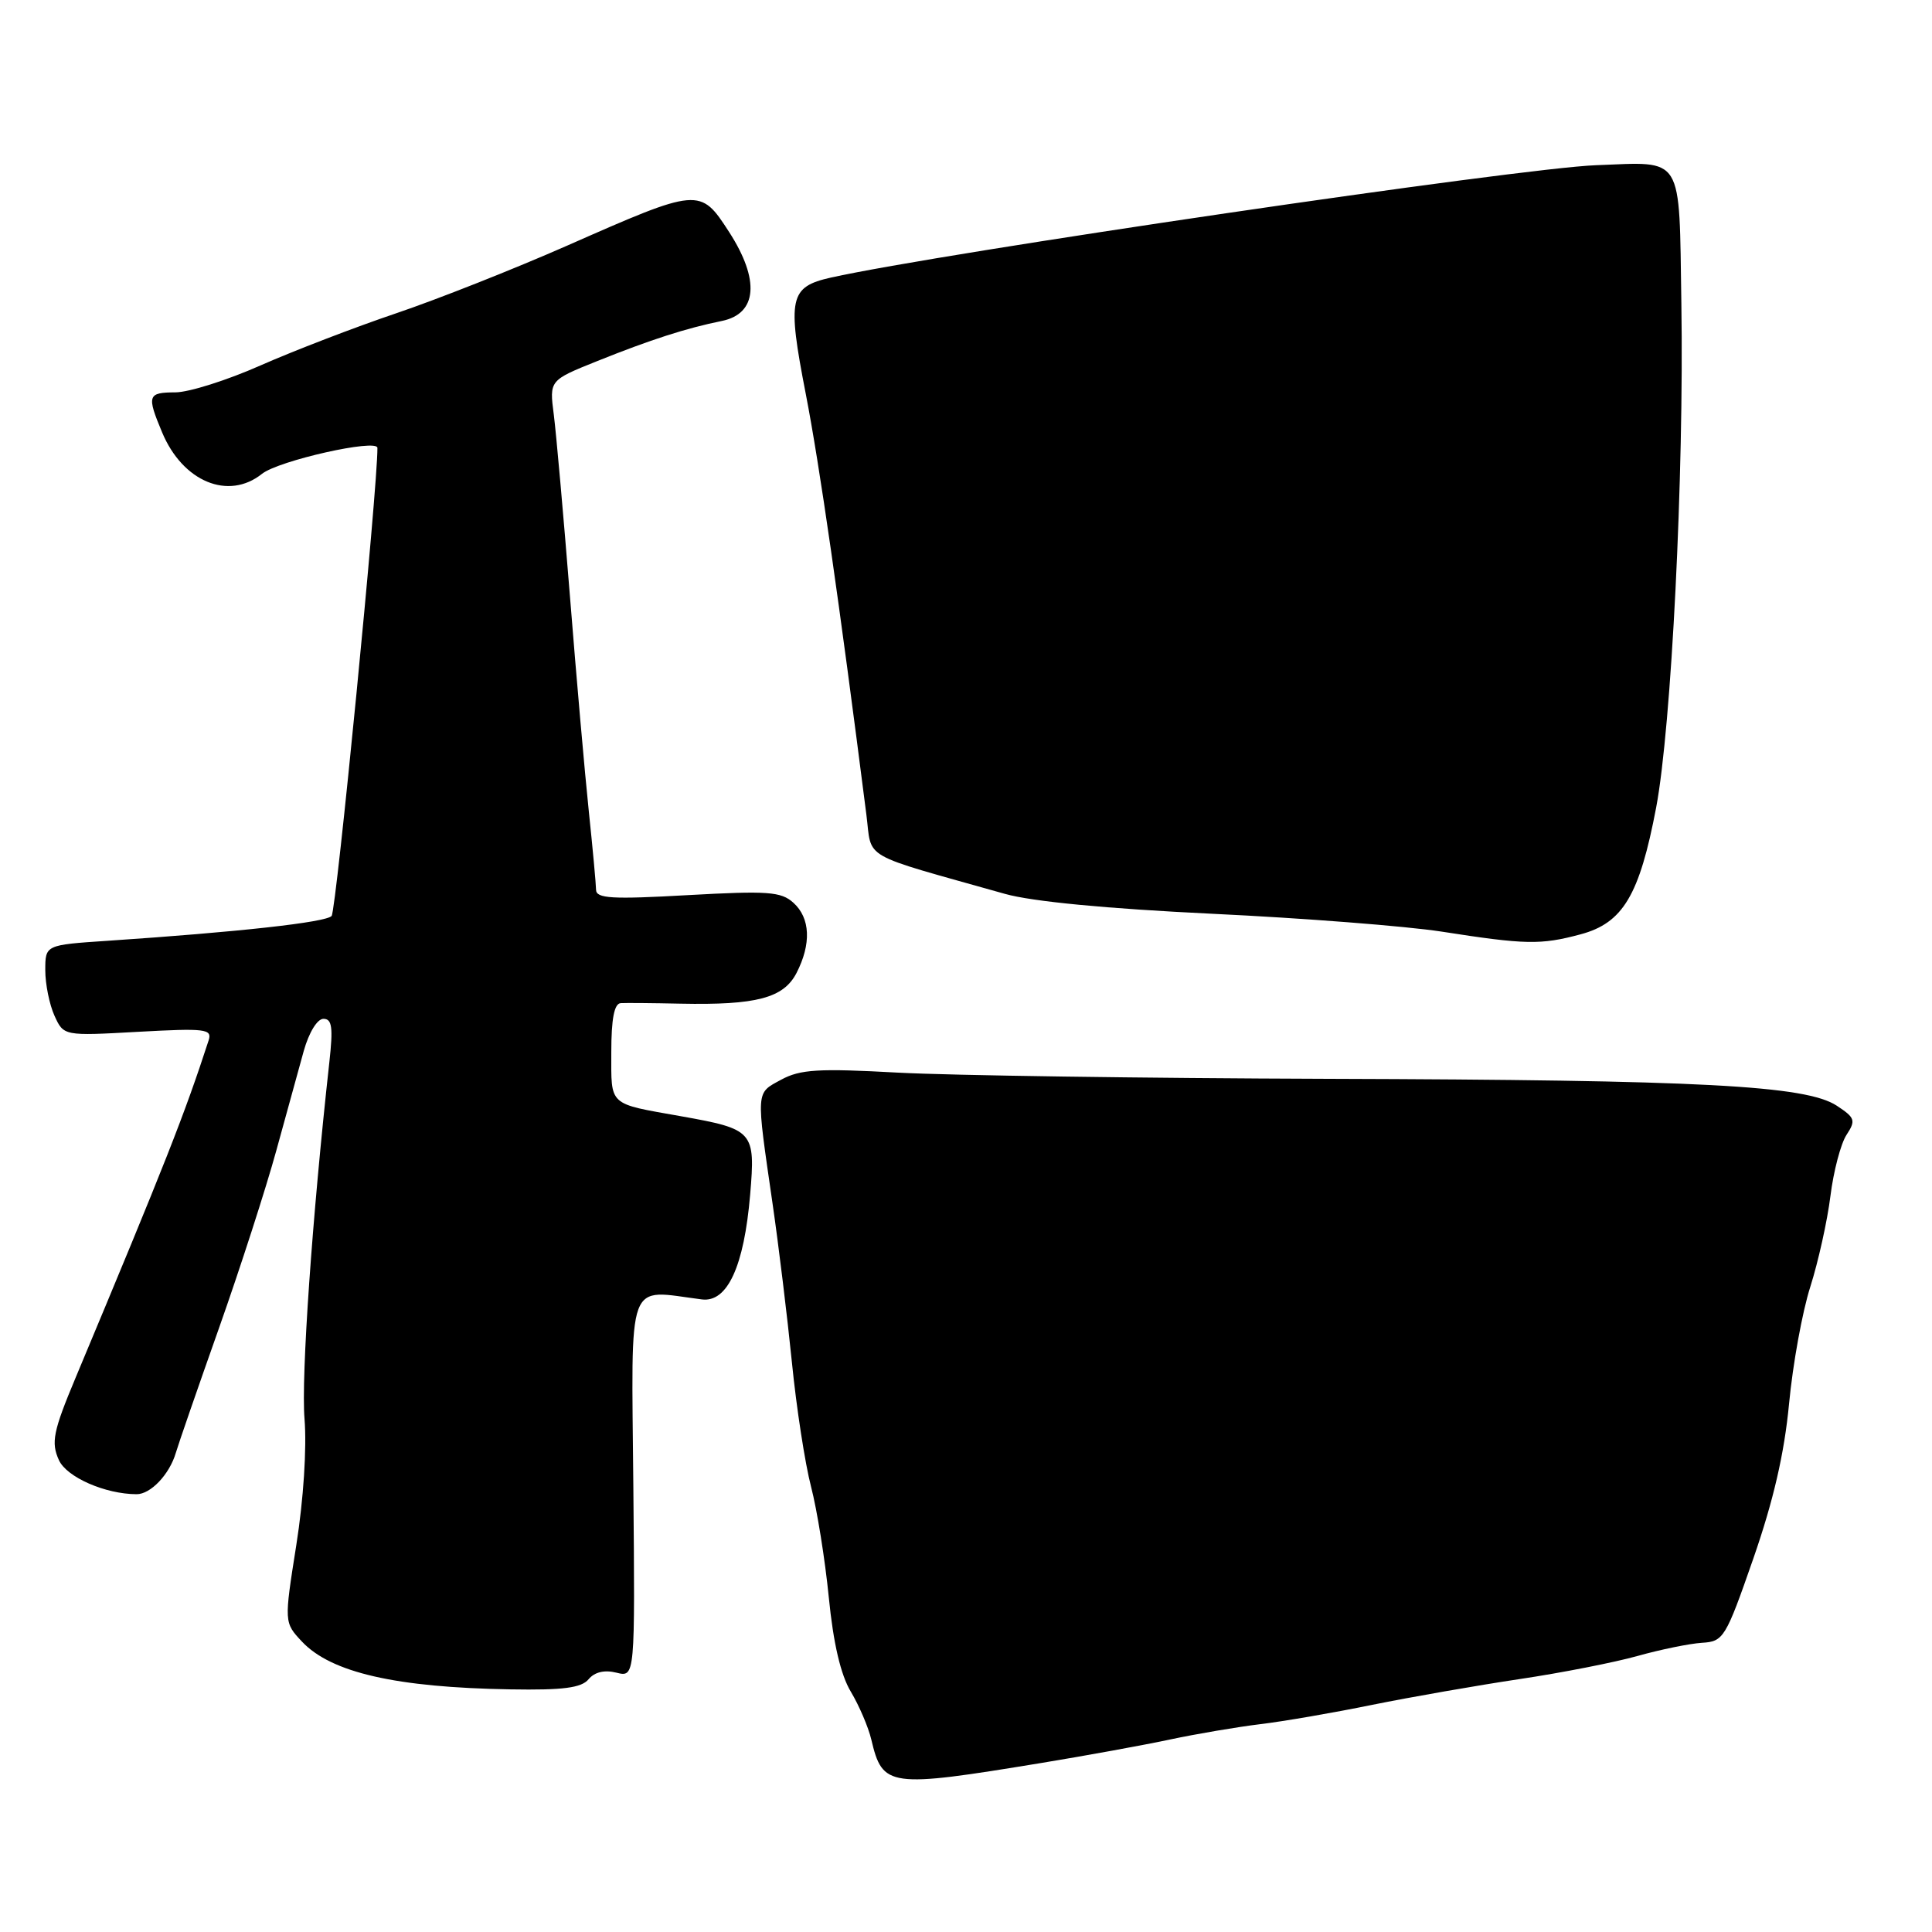<?xml version="1.0" encoding="UTF-8" standalone="no"?>
<!DOCTYPE svg PUBLIC "-//W3C//DTD SVG 1.1//EN" "http://www.w3.org/Graphics/SVG/1.1/DTD/svg11.dtd" >
<svg xmlns="http://www.w3.org/2000/svg" xmlns:xlink="http://www.w3.org/1999/xlink" version="1.1" viewBox="0 0 256 256">
 <g >
 <path fill="currentColor"
d=" M 138.00 233.60 C 143.78 232.65 151.43 231.26 155.00 230.50 C 158.57 229.74 163.97 228.83 167.00 228.46 C 170.03 228.10 176.70 226.95 181.83 225.90 C 186.96 224.86 195.74 223.33 201.33 222.49 C 206.92 221.66 213.97 220.27 217.00 219.42 C 220.03 218.57 223.85 217.79 225.50 217.68 C 228.38 217.51 228.65 217.08 232.33 206.50 C 234.99 198.84 236.43 192.61 237.06 186.00 C 237.55 180.78 238.82 173.79 239.88 170.49 C 240.93 167.18 242.13 161.78 242.54 158.49 C 242.95 155.19 243.91 151.55 244.67 150.38 C 245.93 148.46 245.81 148.11 243.38 146.51 C 239.29 143.83 225.50 143.10 176.00 142.95 C 151.52 142.87 125.88 142.50 119.00 142.13 C 108.44 141.55 106.04 141.69 103.50 143.07 C 100.12 144.91 100.17 144.29 102.37 159.50 C 103.17 165.00 104.32 174.45 104.93 180.50 C 105.53 186.55 106.68 193.97 107.47 197.00 C 108.26 200.03 109.32 206.62 109.82 211.66 C 110.42 217.75 111.40 221.94 112.74 224.16 C 113.84 226.00 115.06 228.85 115.45 230.49 C 116.95 236.83 117.72 236.93 138.00 233.60 Z  M 77.99 222.51 C 78.79 221.55 80.10 221.24 81.69 221.64 C 84.15 222.25 84.15 222.25 83.92 196.88 C 83.67 168.80 82.90 170.90 93.00 172.18 C 96.38 172.61 98.59 167.82 99.40 158.29 C 100.11 149.90 99.86 149.62 90.25 147.91 C 80.51 146.18 81.00 146.63 81.00 139.43 C 81.00 134.99 81.39 132.98 82.25 132.92 C 82.94 132.88 86.49 132.91 90.15 132.99 C 100.23 133.20 103.82 132.25 105.54 128.93 C 107.52 125.08 107.38 121.65 105.13 119.62 C 103.50 118.14 101.74 118.02 91.13 118.61 C 81.08 119.18 79.00 119.06 78.98 117.90 C 78.97 117.13 78.54 112.45 78.02 107.50 C 77.50 102.55 76.37 89.72 75.52 79.00 C 74.66 68.28 73.70 57.45 73.38 54.94 C 72.79 50.39 72.79 50.39 79.15 47.84 C 86.22 45.00 90.95 43.48 95.64 42.53 C 100.35 41.57 100.71 37.09 96.61 30.74 C 92.78 24.82 92.65 24.83 75.10 32.57 C 68.17 35.62 58.00 39.65 52.50 41.51 C 47.00 43.37 38.90 46.49 34.50 48.43 C 30.10 50.38 25.04 51.98 23.25 51.99 C 19.56 52.00 19.43 52.39 21.48 57.29 C 24.21 63.83 30.26 66.34 34.71 62.79 C 36.91 61.03 50.00 58.09 50.01 59.35 C 50.06 64.44 44.55 120.70 43.94 121.37 C 43.18 122.22 31.55 123.50 14.25 124.66 C 6.00 125.21 6.00 125.21 6.00 128.56 C 6.00 130.40 6.55 133.11 7.22 134.59 C 8.44 137.27 8.44 137.27 18.31 136.72 C 27.21 136.23 28.13 136.34 27.65 137.84 C 24.44 147.70 22.00 153.91 10.04 182.50 C 7.04 189.66 6.74 191.14 7.81 193.48 C 8.84 195.74 13.95 197.98 18.10 197.99 C 19.96 198.00 22.47 195.35 23.30 192.50 C 23.62 191.40 26.19 183.97 29.01 176.00 C 31.83 168.03 35.24 157.45 36.60 152.50 C 37.96 147.55 39.60 141.59 40.25 139.25 C 40.94 136.80 42.04 135.00 42.86 135.00 C 44.00 135.00 44.15 136.15 43.64 140.75 C 41.37 161.26 39.89 182.44 40.35 188.00 C 40.66 191.84 40.22 198.69 39.26 204.74 C 37.64 214.99 37.64 214.99 40.02 217.53 C 43.88 221.63 52.48 223.60 67.63 223.85 C 74.63 223.97 77.04 223.65 77.99 222.51 Z  M 209.41 123.81 C 215.05 122.31 217.24 118.63 219.45 107.00 C 221.47 96.32 223.15 62.89 222.79 40.24 C 222.48 20.28 223.20 21.45 211.50 21.89 C 201.39 22.26 124.63 33.54 110.10 36.78 C 104.61 38.01 104.29 39.47 106.77 52.20 C 108.61 61.70 111.17 79.47 114.80 107.95 C 115.58 114.03 113.72 112.96 133.15 118.44 C 136.75 119.46 146.68 120.41 160.65 121.08 C 172.67 121.65 186.32 122.72 191.00 123.44 C 202.16 125.18 204.14 125.22 209.41 123.81 Z "/>
</g>
</svg>